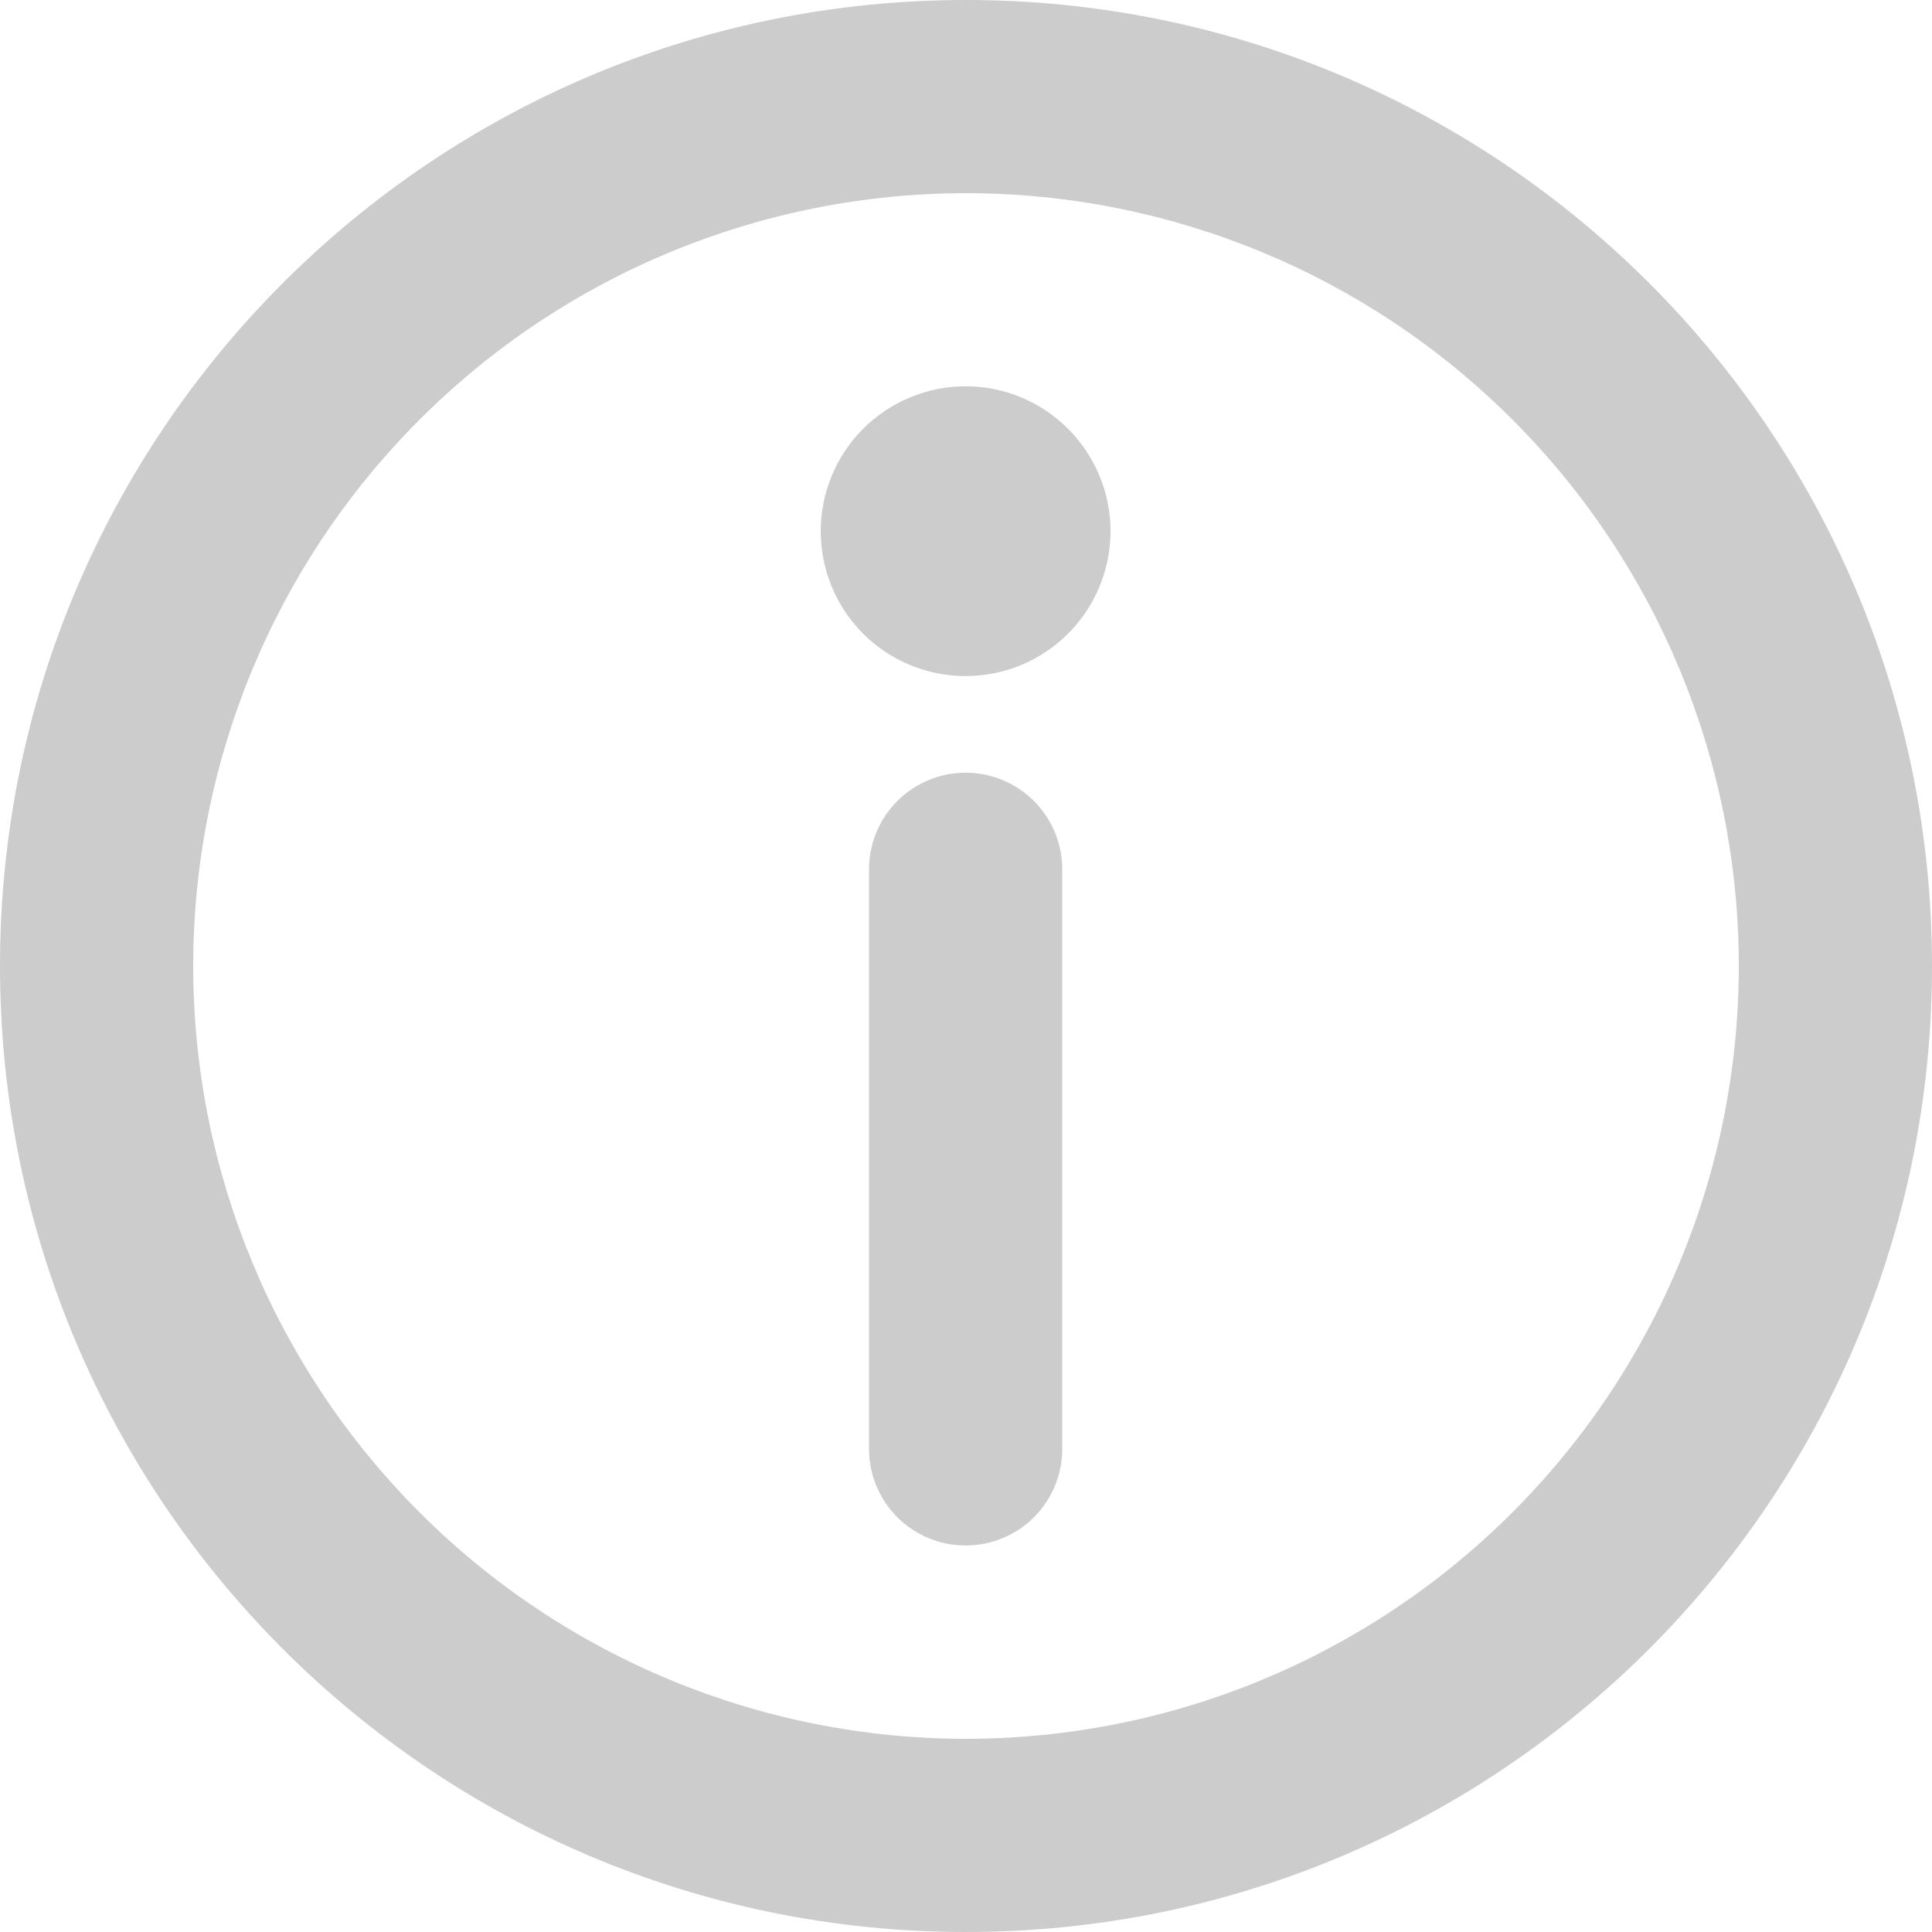 <svg width="16" height="16" viewBox="0 0 16 16" fill="none" xmlns="http://www.w3.org/2000/svg">
<path d="M8 1.6C6.303 1.6 4.675 2.274 3.475 3.475C2.274 4.675 1.6 6.303 1.6 8C1.6 9.697 2.274 11.325 3.475 12.525C4.675 13.726 6.303 14.4 8 14.4C9.697 14.4 11.325 13.726 12.525 12.525C13.726 11.325 14.4 9.697 14.4 8C14.4 6.303 13.726 4.675 12.525 3.475C11.325 2.274 9.697 1.6 8 1.6ZM0 8C0 3.582 3.582 0 8 0C12.418 0 16 3.582 16 8C16 12.418 12.418 16 8 16C3.582 16 0 12.418 0 8Z" fill="#CCCCCC"/>
<path d="M7.997 6.399C8.209 6.399 8.413 6.484 8.563 6.634C8.713 6.784 8.797 6.987 8.797 7.199V11.999C8.797 12.211 8.713 12.415 8.563 12.565C8.413 12.715 8.209 12.799 7.997 12.799C7.785 12.799 7.581 12.715 7.431 12.565C7.281 12.415 7.197 12.211 7.197 11.999V7.199C7.197 6.987 7.281 6.784 7.431 6.634C7.581 6.484 7.785 6.399 7.997 6.399ZM9.197 4.399C9.197 4.717 9.07 5.023 8.845 5.248C8.62 5.473 8.315 5.599 7.997 5.599C7.679 5.599 7.373 5.473 7.148 5.248C6.923 5.023 6.797 4.717 6.797 4.399C6.797 4.081 6.923 3.776 7.148 3.551C7.373 3.326 7.679 3.199 7.997 3.199C8.315 3.199 8.62 3.326 8.845 3.551C9.07 3.776 9.197 4.081 9.197 4.399Z" fill="#CCCCCC"/>
</svg>
